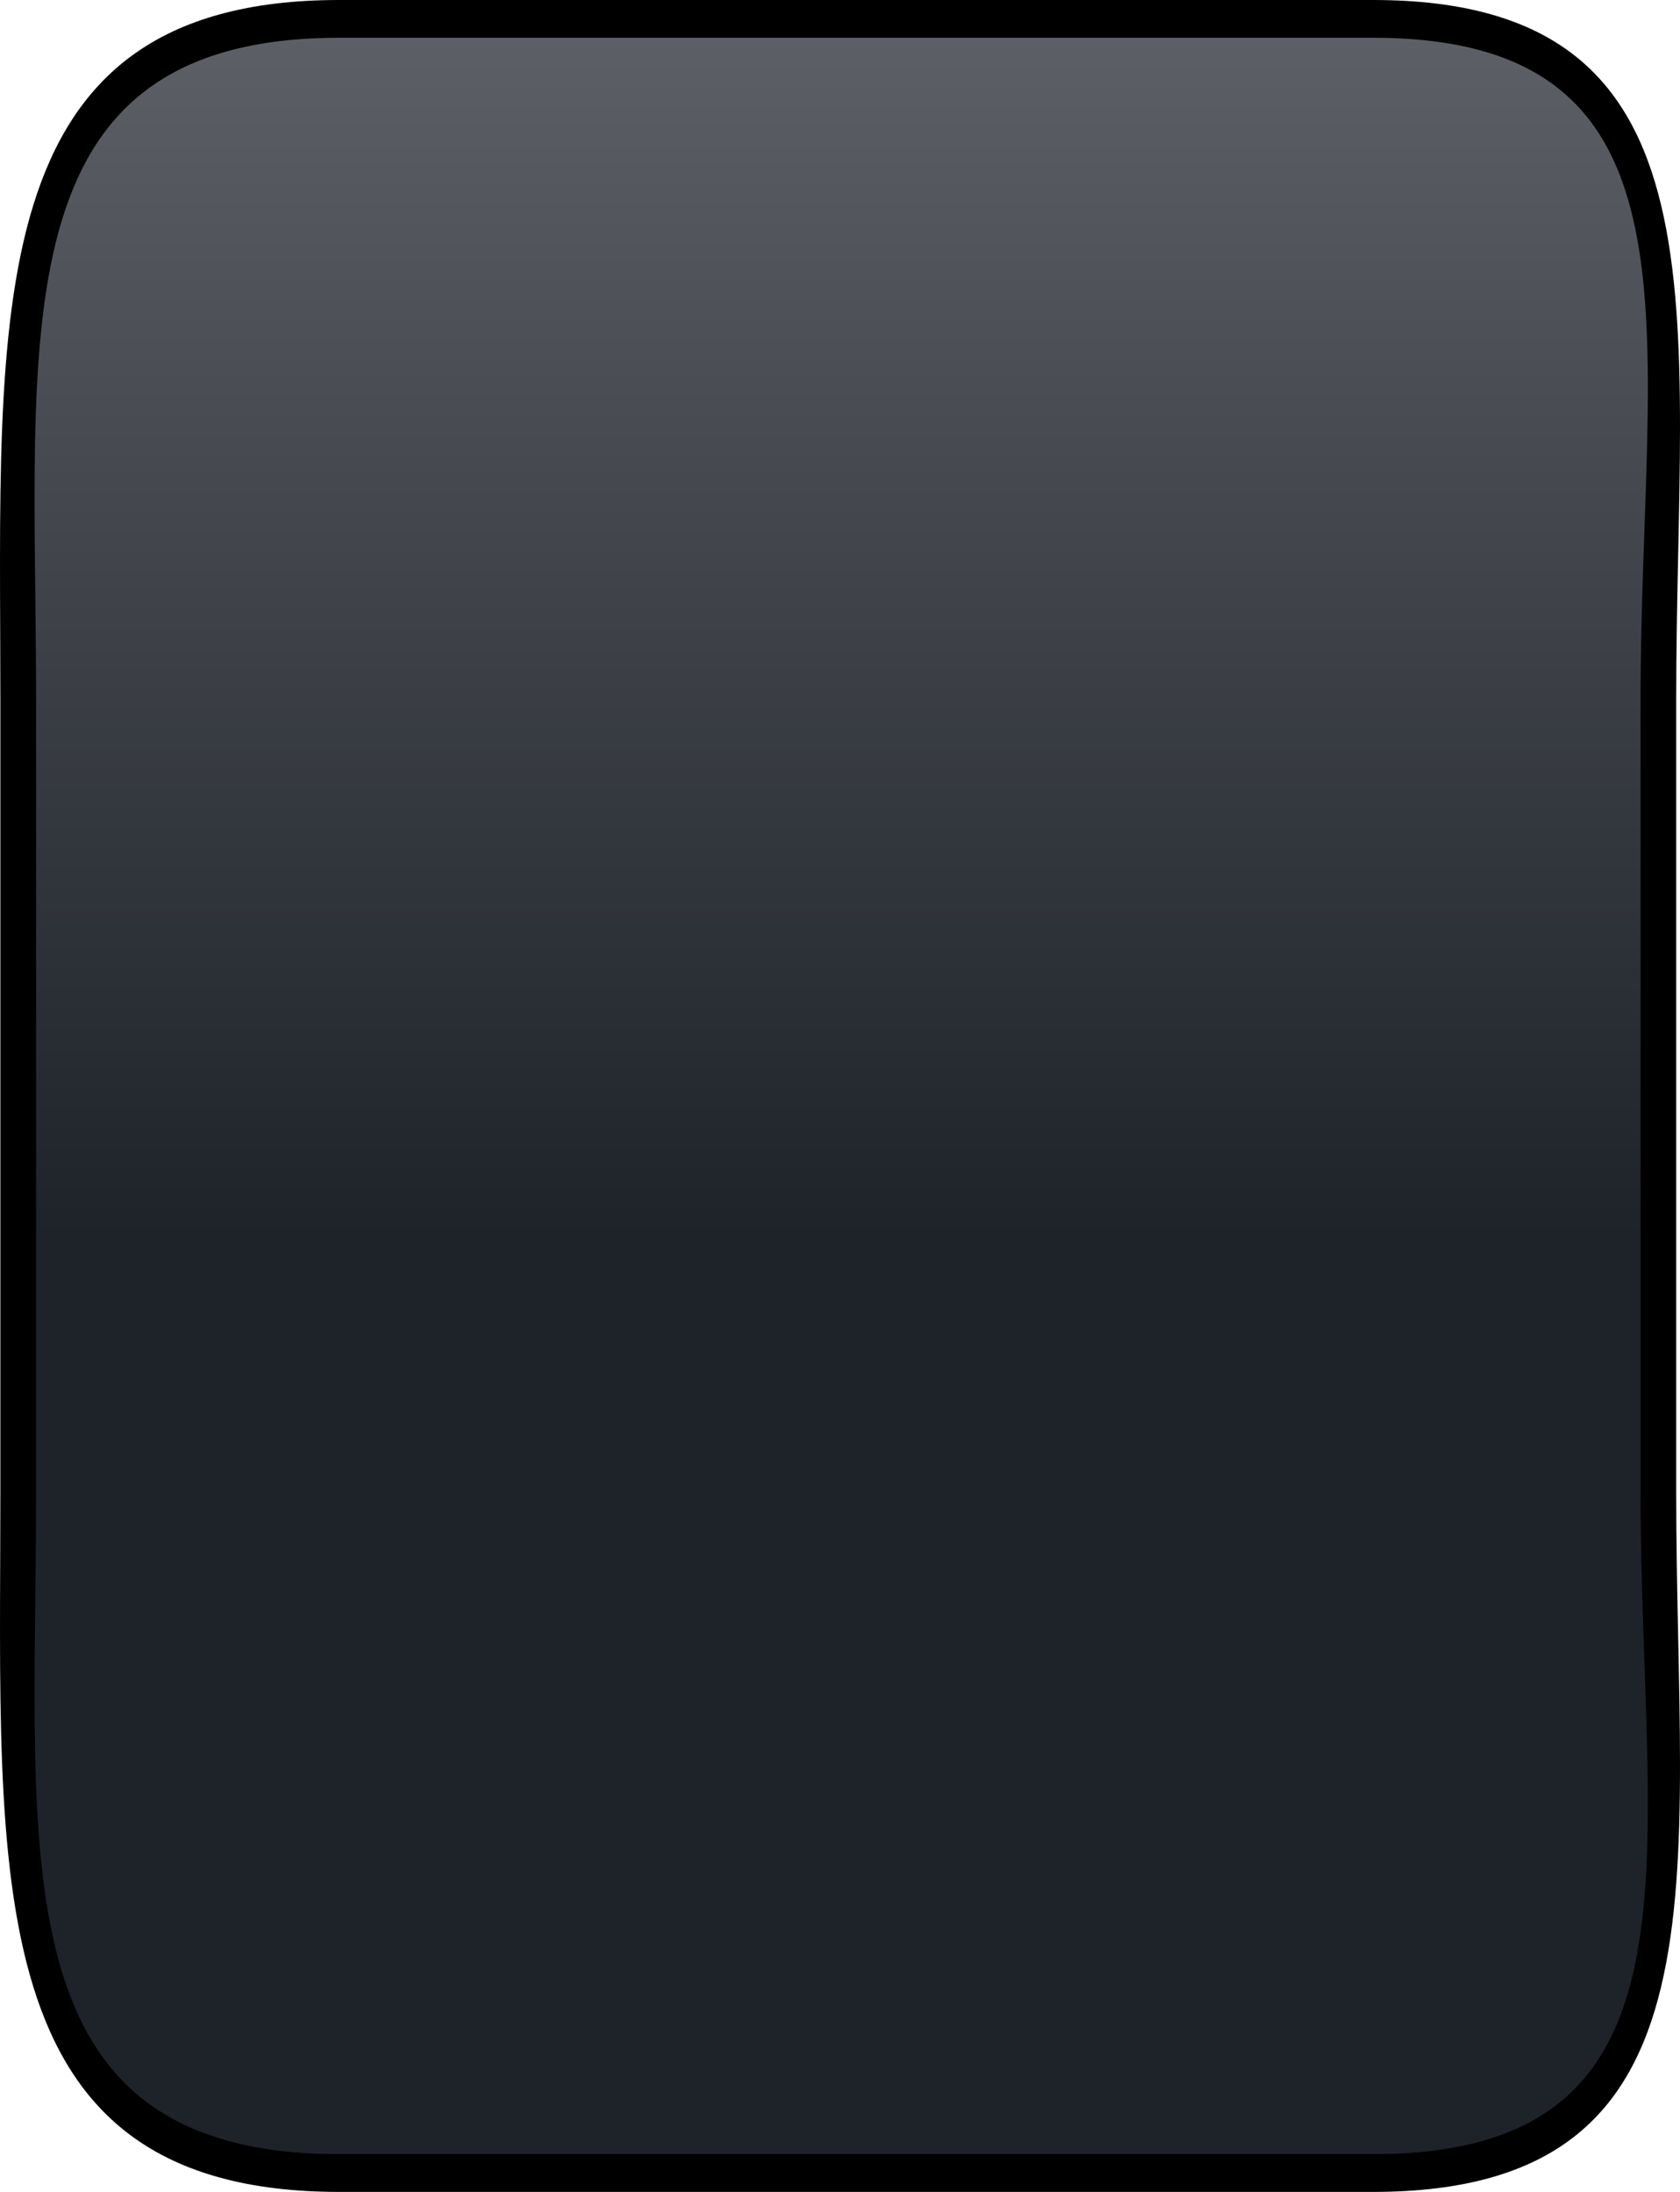 <?xml version="1.0" encoding="utf-8"?>
<!-- Generator: Adobe Illustrator 15.0.1, SVG Export Plug-In . SVG Version: 6.00 Build 0)  -->
<!DOCTYPE svg PUBLIC "-//W3C//DTD SVG 1.0//EN" "http://www.w3.org/TR/2001/REC-SVG-20010904/DTD/svg10.dtd">
<svg version="1.0" xmlns="http://www.w3.org/2000/svg" xmlns:xlink="http://www.w3.org/1999/xlink" x="0px" y="0px" width="23px"
	 height="30px" viewBox="0 0 23 30" enable-background="new 0 0 23 30" xml:space="preserve">
<g id="button">
	<g>
		<linearGradient id="SVGID_1_" gradientUnits="userSpaceOnUse" x1="11.508" y1="0.259" x2="11.508" y2="16.961">
			<stop  offset="0" style="stop-color:#5D6066"/>
			<stop  offset="1" style="stop-color:#1E2329"/>
		</linearGradient>
		<path fill="url(#SVGID_1_)" d="M0.249,20.431c0,5.143-0.459,9.311,4.394,9.311h14.156c4.854,0,3.905-4.168,3.905-9.311V9.569
			c0-5.142,0.948-9.31-3.905-9.31H4.643c-4.853,0-4.394,4.168-4.394,9.31V20.431z"/>
		<path d="M18.799,30H4.643c-4.98,0-4.638-4.293-4.638-9.569V9.569C0.005,4.292-0.337,0,4.643,0h14.156
			c4.98,0,4.149,4.292,4.149,9.569v10.862C22.948,25.707,23.779,30,18.799,30z M4.643,0.517c-4.711,0-4.149,4.061-4.149,9.052
			v10.862c0,4.991-0.562,9.052,4.149,9.052h14.156c4.711,0,3.661-4.061,3.661-9.052V9.569c0-4.991,1.05-9.052-3.661-9.052H4.643z"/>
	</g>
</g>
<g id="button_x5F_clicked" display="none">
	<g display="inline">
		<linearGradient id="SVGID_2_" gradientUnits="userSpaceOnUse" x1="11.508" y1="0.259" x2="11.508" y2="16.961">
			<stop  offset="0" style="stop-color:#5E5E5E"/>
			<stop  offset="1" style="stop-color:#000000"/>
		</linearGradient>
		<path fill="url(#SVGID_2_)" d="M0.249,20.431c0,5.143-0.459,9.311,4.394,9.311h14.156c4.854,0,3.905-4.168,3.905-9.311V9.569
			c0-5.142,0.948-9.31-3.905-9.31H4.643c-4.853,0-4.394,4.168-4.394,9.31V20.431z"/>
		<path d="M18.799,30H4.643c-4.98,0-4.638-4.293-4.638-9.569V9.569C0.005,4.292-0.337,0,4.643,0h14.156
			c4.98,0,4.149,4.292,4.149,9.569v10.862C22.948,25.707,23.779,30,18.799,30z M4.643,0.517c-4.711,0-4.149,4.061-4.149,9.052
			v10.862c0,4.991-0.562,9.052,4.149,9.052h14.156c4.711,0,3.661-4.061,3.661-9.052V9.569c0-4.991,1.05-9.052-3.661-9.052H4.643z"/>
	</g>
</g>
</svg>
